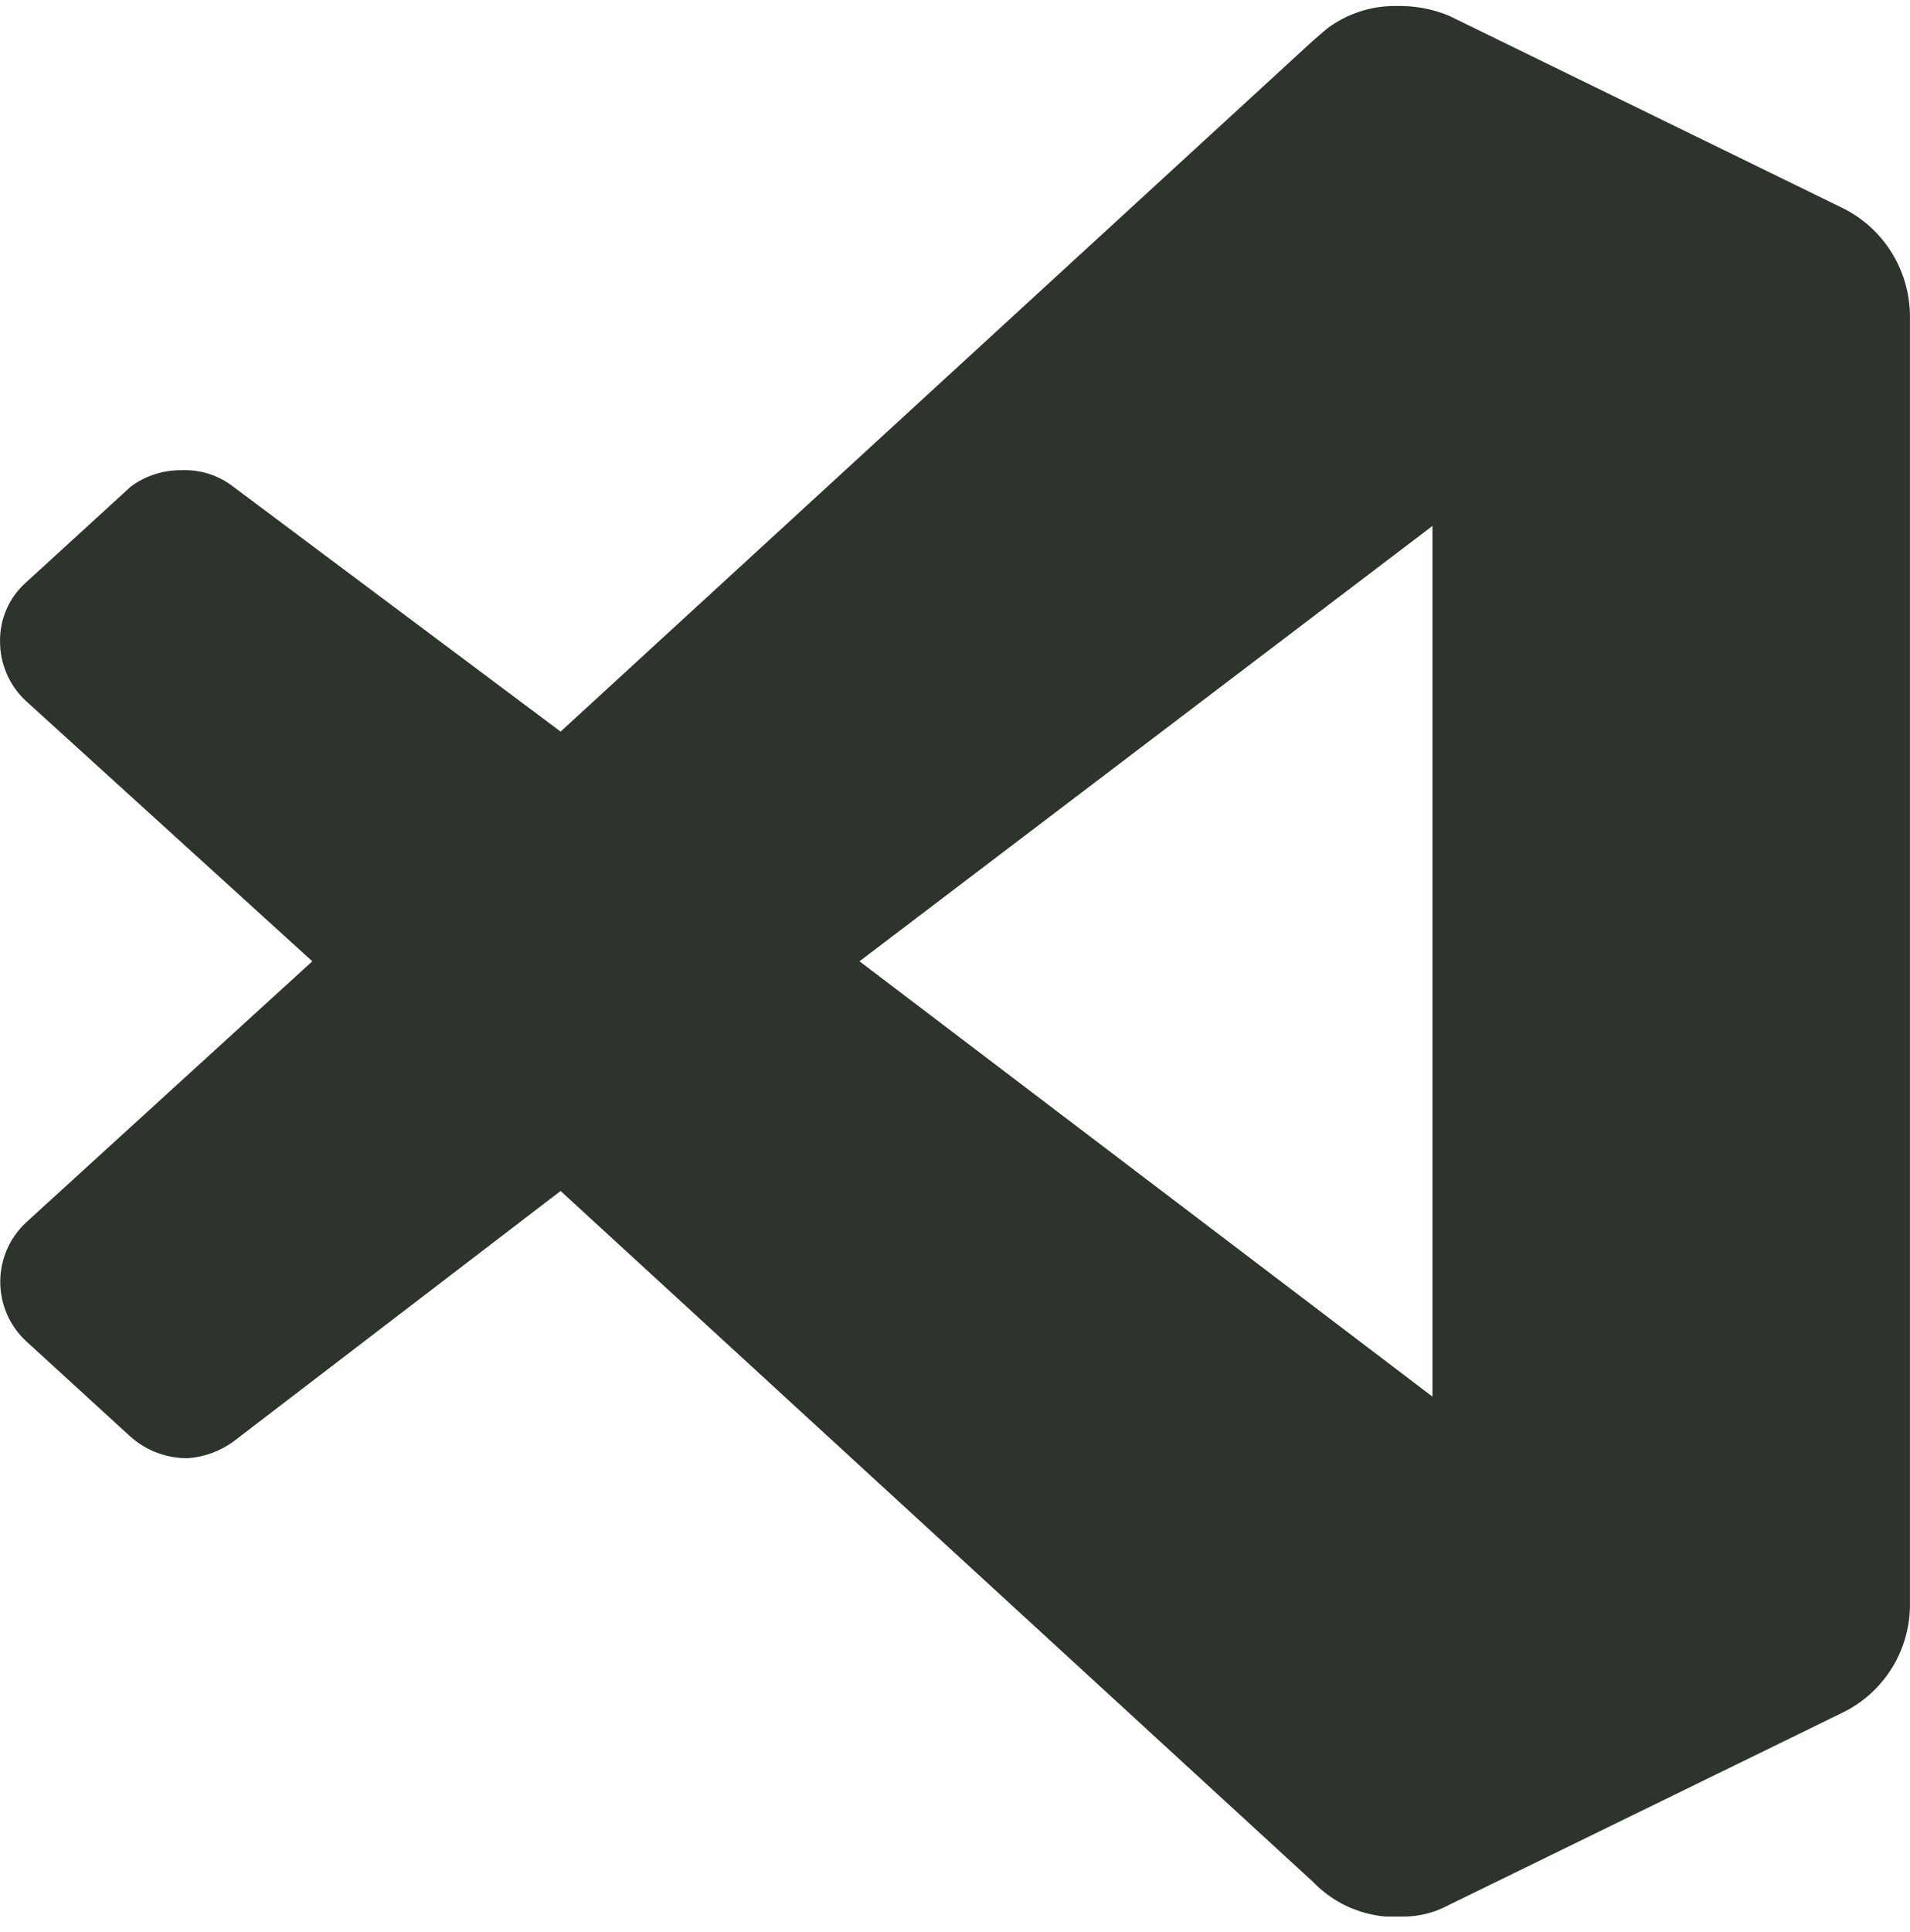 <svg width="90" height="91" viewBox="0 0 90 91" fill="none" xmlns="http://www.w3.org/2000/svg">
<path d="M86.803 9.79L68.264 0.735C67.577 0.454 66.845 0.301 66.104 0.283H65.744C64.575 0.276 63.436 0.658 62.504 1.369L61.874 1.912L26.416 34.462L10.981 22.918C10.286 22.383 9.426 22.111 8.551 22.149C7.695 22.139 6.858 22.409 6.167 22.918L1.217 27.445C0.829 27.791 0.519 28.216 0.31 28.693C0.1 29.169 -0.005 29.686 0.002 30.207C-7.6103e-05 30.734 0.107 31.256 0.316 31.739C0.525 32.222 0.832 32.656 1.217 33.014L14.716 45.282L1.217 57.596C0.837 57.952 0.533 58.383 0.326 58.862C0.119 59.341 0.012 59.858 0.012 60.38C0.012 60.903 0.119 61.42 0.326 61.899C0.533 62.378 0.837 62.809 1.217 63.164L6.167 67.692C6.913 68.348 7.875 68.703 8.866 68.688C9.628 68.63 10.359 68.364 10.981 67.918L26.416 56.102L61.874 88.652C62.782 89.593 63.996 90.171 65.294 90.282H66.059C66.828 90.293 67.587 90.106 68.264 89.739L86.803 80.684C87.741 80.233 88.537 79.528 89.101 78.649C89.665 77.77 89.975 76.751 89.998 75.705V14.905C89.995 13.837 89.694 12.791 89.129 11.887C88.564 10.982 87.758 10.256 86.803 9.79ZM67.499 65.79L40.5 45.282L67.499 24.774V65.79Z" fill="#2C342C"/>
</svg>
